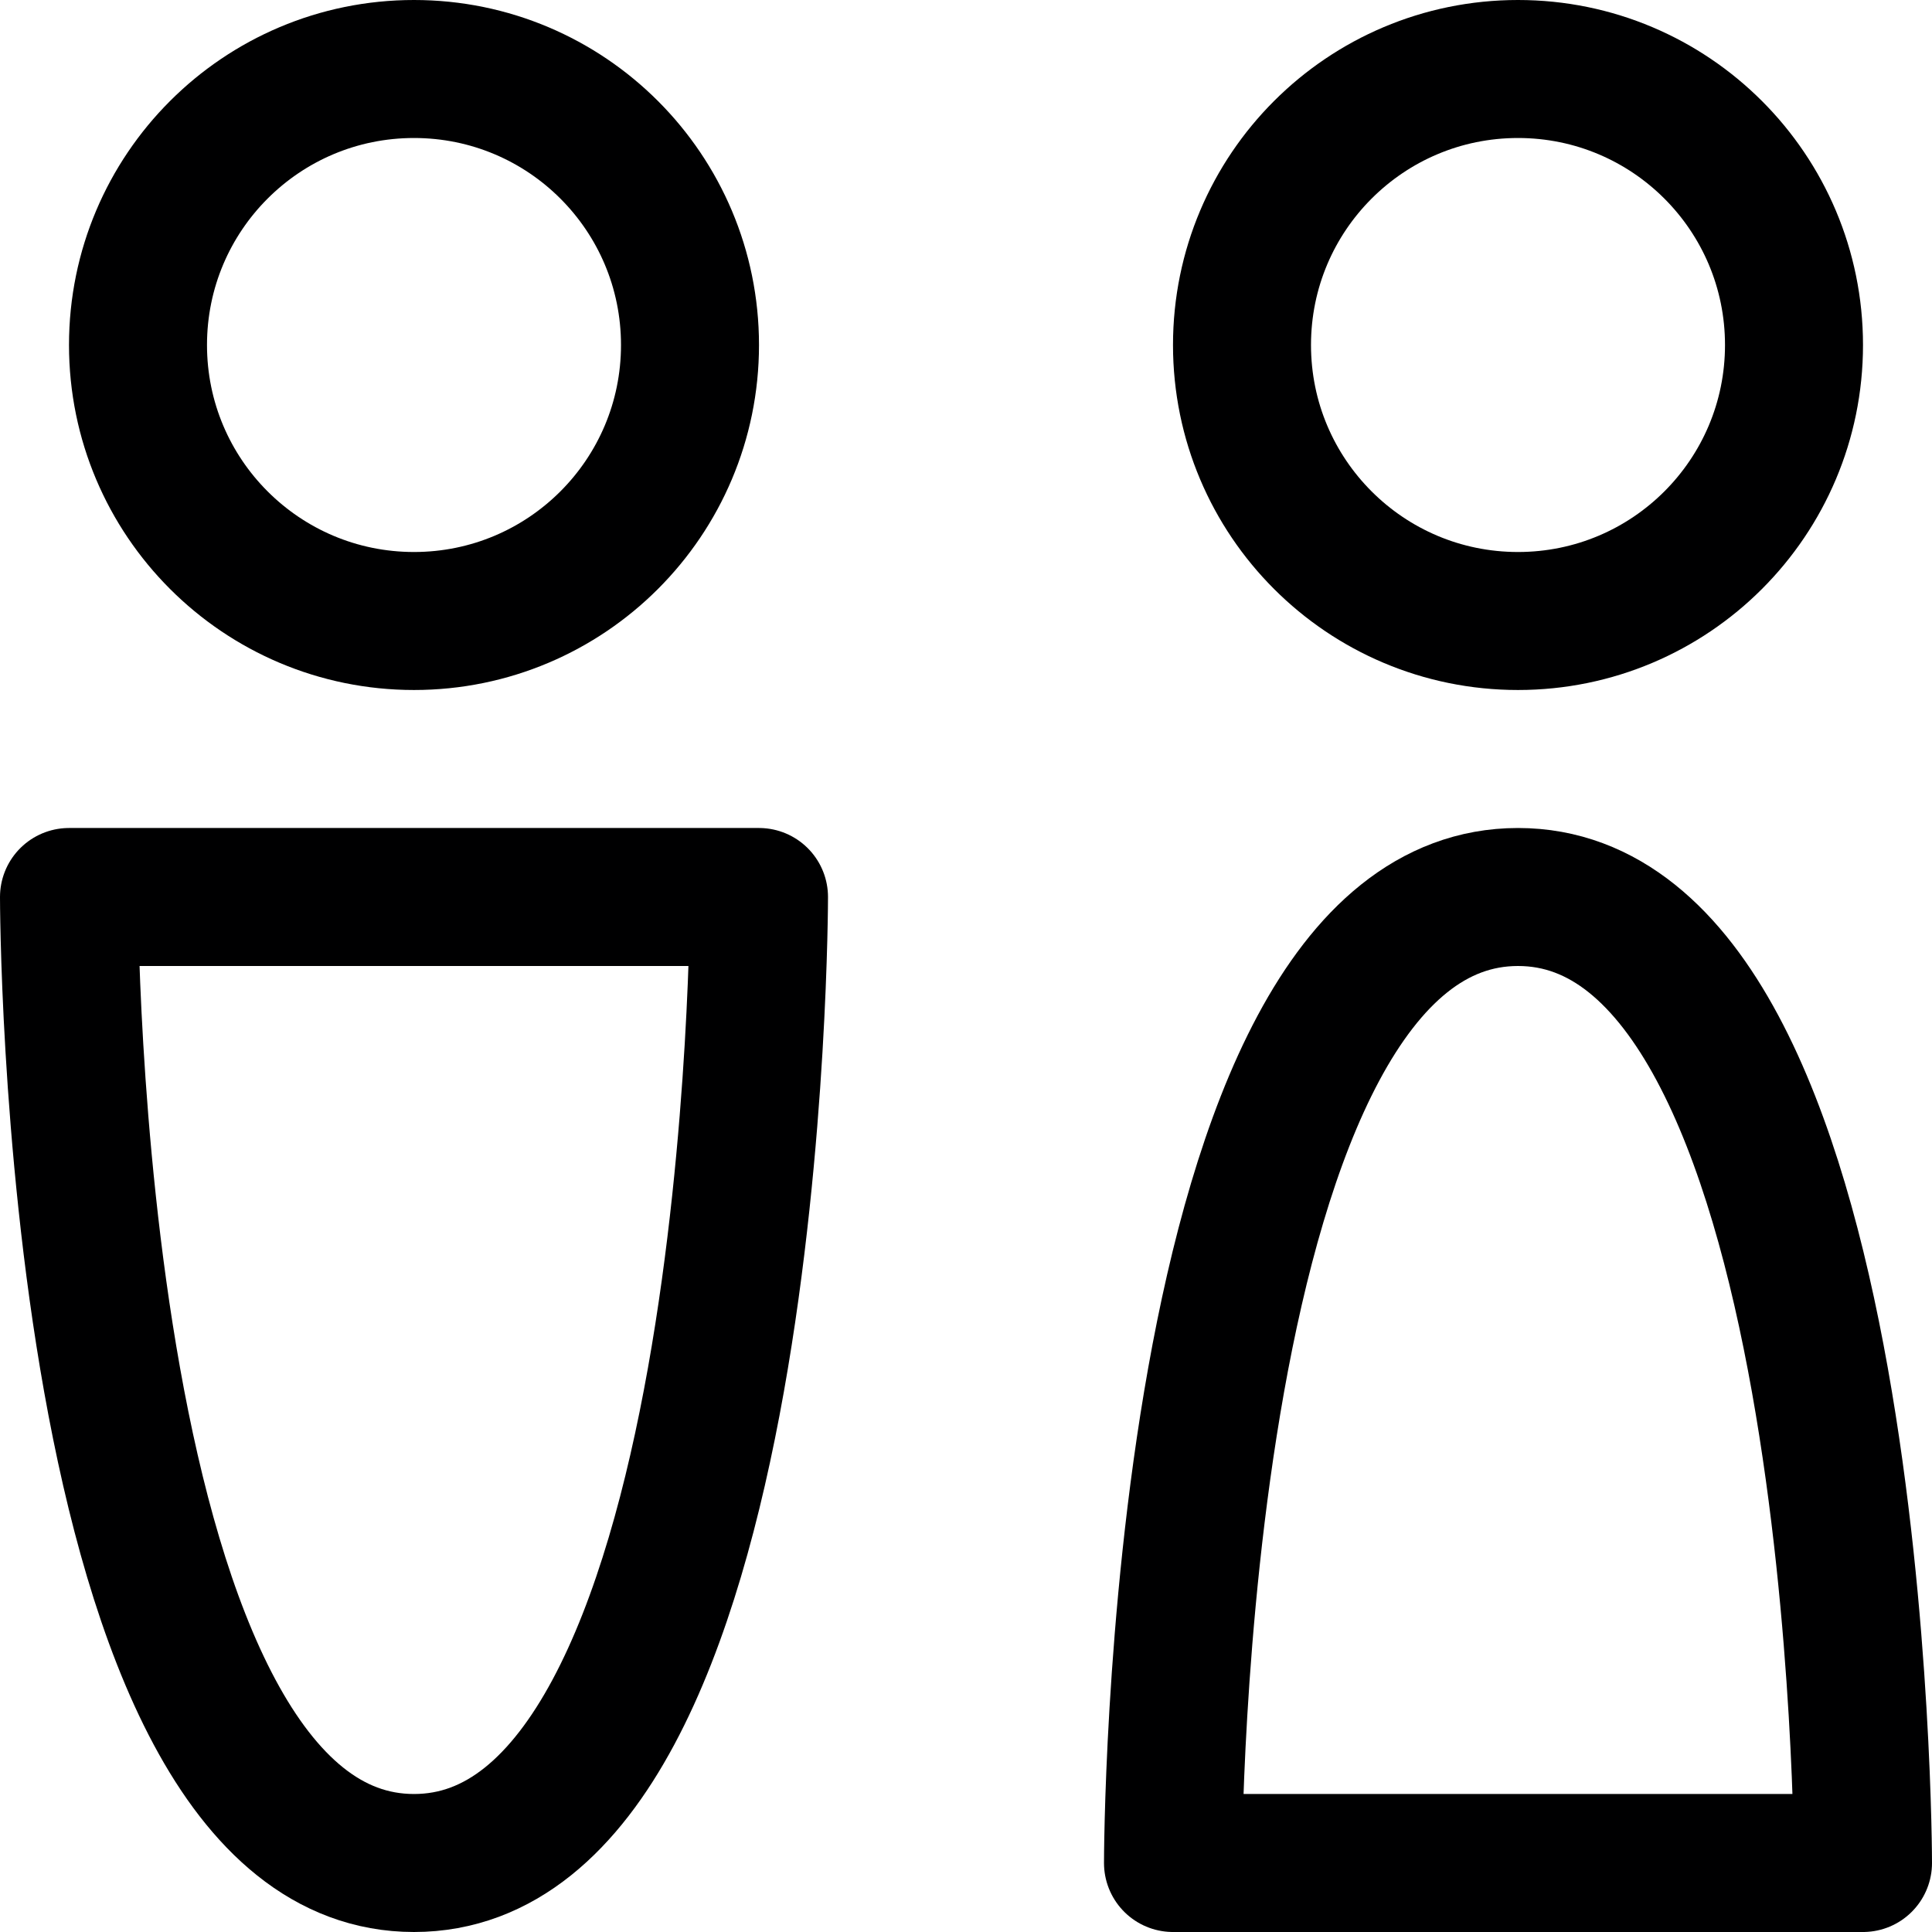 <svg width="14" height="14" viewBox="0 0 14 14" fill="none" xmlns="http://www.w3.org/2000/svg">
<g clip-path="url(#clip0_2709_1697)">
<path d="M11 4.5C12.105 4.5 13 3.605 13 2.5C13 1.395 12.105 0.5 11 0.5C9.895 0.5 9 1.395 9 2.5C9 3.605 9.895 4.5 11 4.5Z" stroke="#000001" stroke-linecap="round" stroke-linejoin="round"/>
<path d="M11 6.5C8.5 6.5 8.5 13.5 8.5 13.5H13.5C13.5 13.5 13.5 6.5 11 6.5Z" stroke="#000001" stroke-linecap="round" stroke-linejoin="round"/>
<path d="M3 4.5C4.105 4.5 5 3.605 5 2.5C5 1.395 4.105 0.5 3 0.5C1.895 0.5 1 1.395 1 2.5C1 3.605 1.895 4.5 3 4.5Z" stroke="#000001" stroke-linecap="round" stroke-linejoin="round"/>
<path d="M3 13.5C0.5 13.5 0.5 6.5 0.5 6.5H5.5C5.5 6.5 5.5 13.5 3 13.5Z" stroke="#000001" stroke-linecap="round" stroke-linejoin="round"/>
</g>
<defs>
<clipPath id="clip0_2709_1697">
<rect width="14" height="14" fill="white"/>
</clipPath>
</defs>
</svg>
